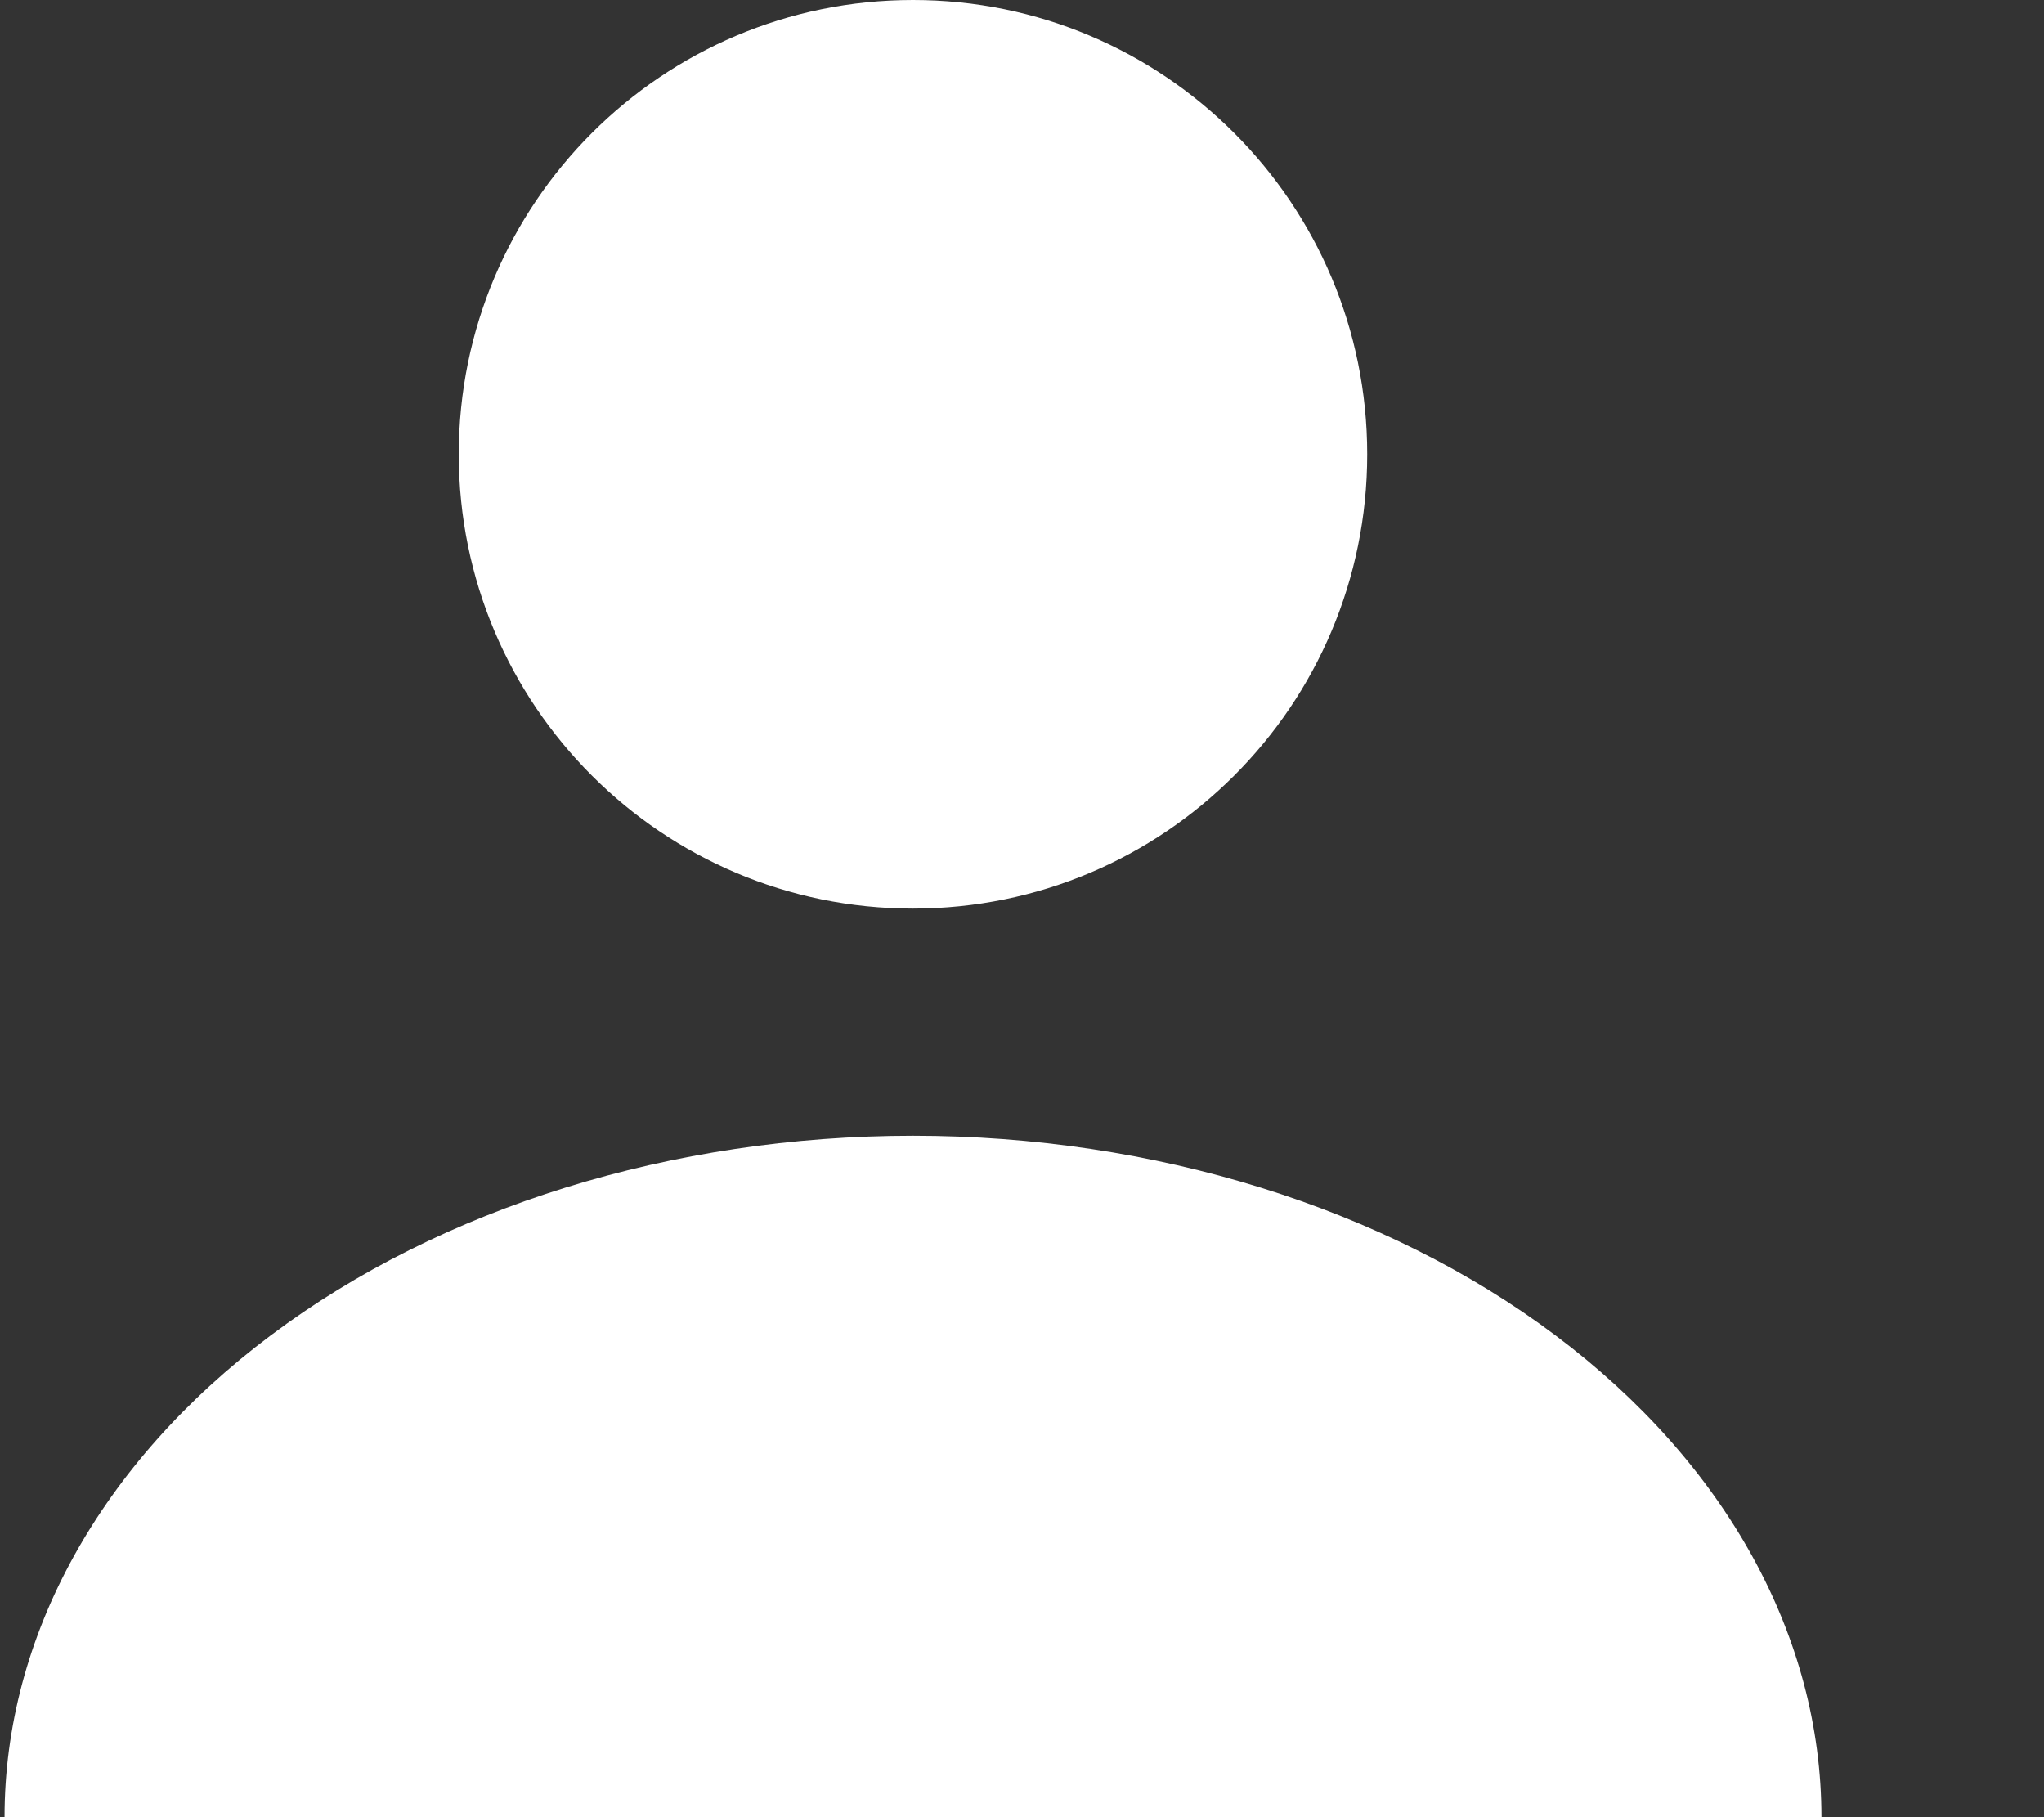 <svg width="9" height="8" viewBox="0 0 9 8" fill="none" xmlns="http://www.w3.org/2000/svg">
<rect x="0" y="0" width="9" height="8" fill="#333333" stroke="none"/>
<path d="M4.02 4C5.125 4 6.02 3.105 6.02 2C6.02 0.895 5.125 0 4.02 0C2.916 0 2.02 0.895 2.02 2C2.02 3.105 2.916 4 4.02 4Z" fill="white"/>
<path d="M6.849 5.879C7.599 6.441 8.02 7.204 8.02 8L0.02 8C0.02 7.204 0.442 6.441 1.192 5.879C1.942 5.316 2.96 5 4.02 5C5.081 5 6.099 5.316 6.849 5.879Z" fill="white"/>
</svg>
